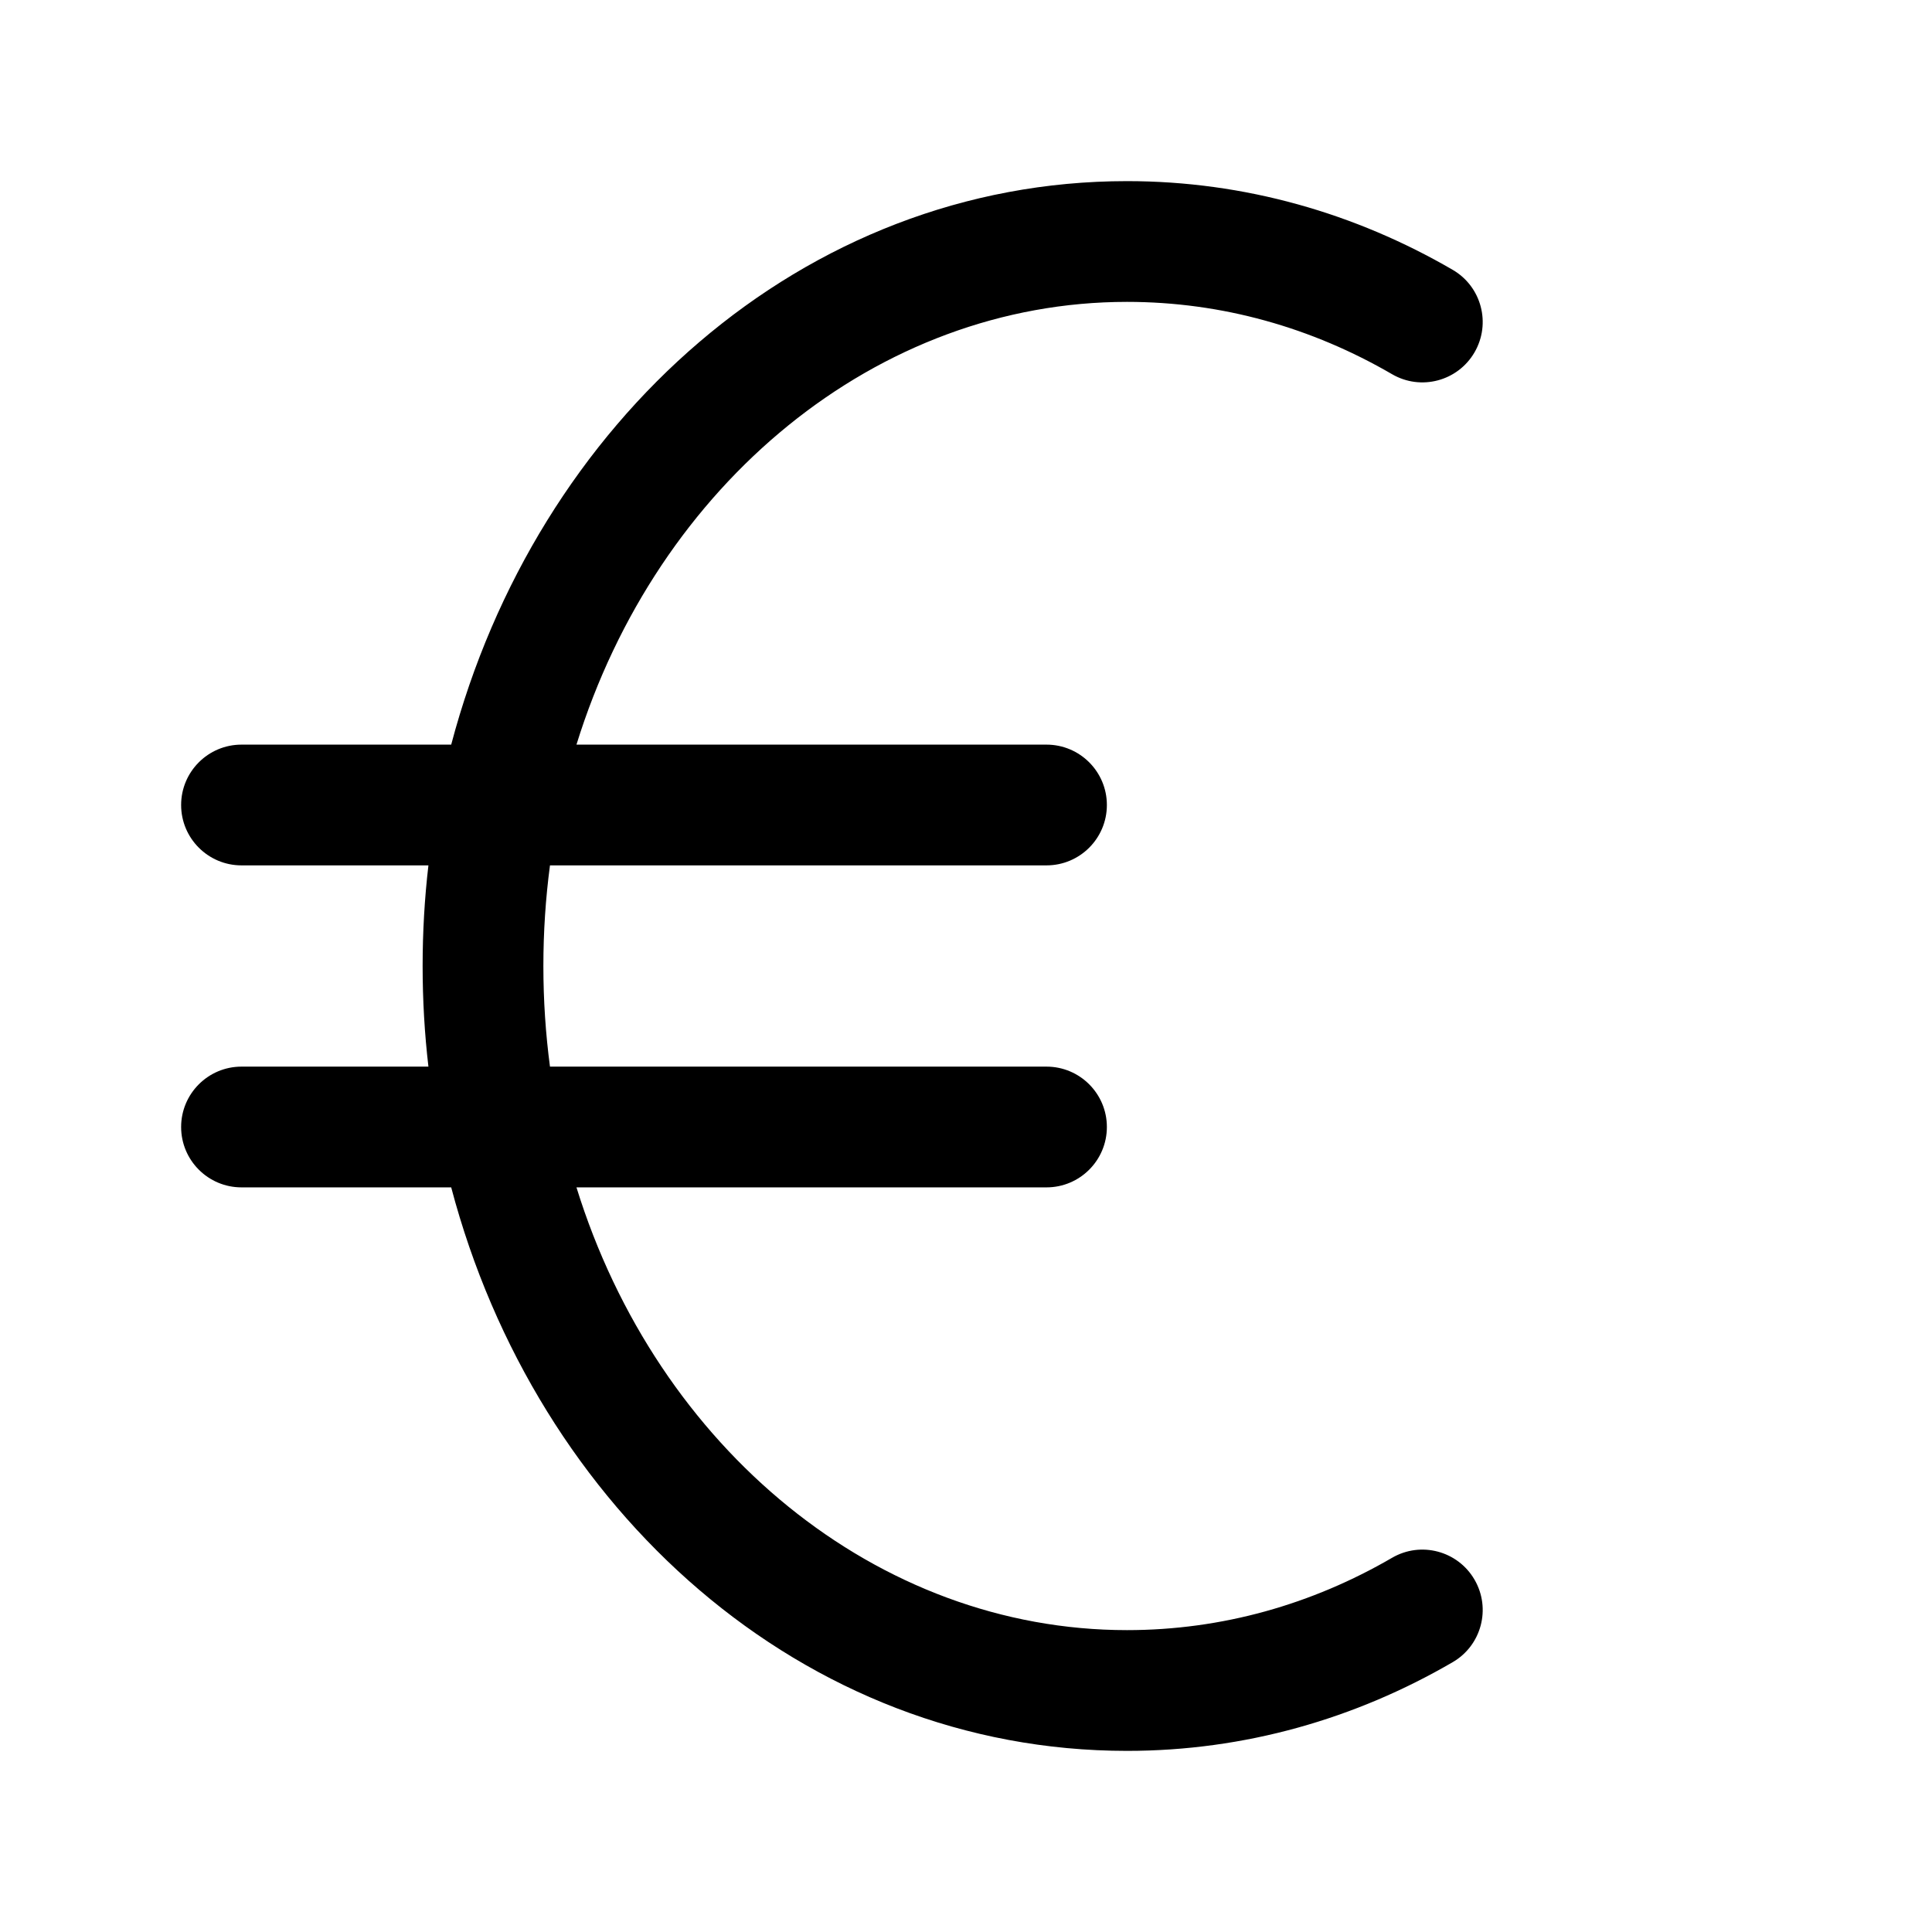 <svg width="24" height="24" viewBox="0 0 24 24" fill="none" xmlns="http://www.w3.org/2000/svg">
<path d="M14 3.75C10.896 3.75 8.166 6.008 7.161 9.25H13C13.414 9.25 13.75 9.586 13.75 10C13.75 10.414 13.414 10.75 13 10.75H6.832C6.778 11.157 6.75 11.574 6.75 12C6.75 12.426 6.778 12.843 6.832 13.25H13C13.414 13.25 13.75 13.586 13.75 14C13.75 14.414 13.414 14.75 13 14.75H7.161C8.166 17.992 10.896 20.25 14 20.25C15.183 20.25 16.301 19.928 17.292 19.352C17.65 19.143 18.109 19.265 18.317 19.623C18.525 19.981 18.404 20.44 18.046 20.648C16.838 21.351 15.462 21.75 14 21.75C9.969 21.75 6.662 18.753 5.605 14.75H3C2.586 14.75 2.25 14.414 2.25 14C2.25 13.586 2.586 13.25 3 13.25H5.322C5.274 12.84 5.25 12.423 5.25 12C5.25 11.577 5.274 11.16 5.322 10.75H3C2.586 10.75 2.25 10.414 2.25 10C2.25 9.586 2.586 9.25 3 9.25H5.605C6.662 5.247 9.969 2.25 14 2.25C15.462 2.25 16.838 2.65 18.046 3.352C18.404 3.56 18.525 4.019 18.317 4.377C18.109 4.735 17.65 4.857 17.292 4.648C16.301 4.072 15.183 3.75 14 3.75Z" fill="black"/>
</svg>
